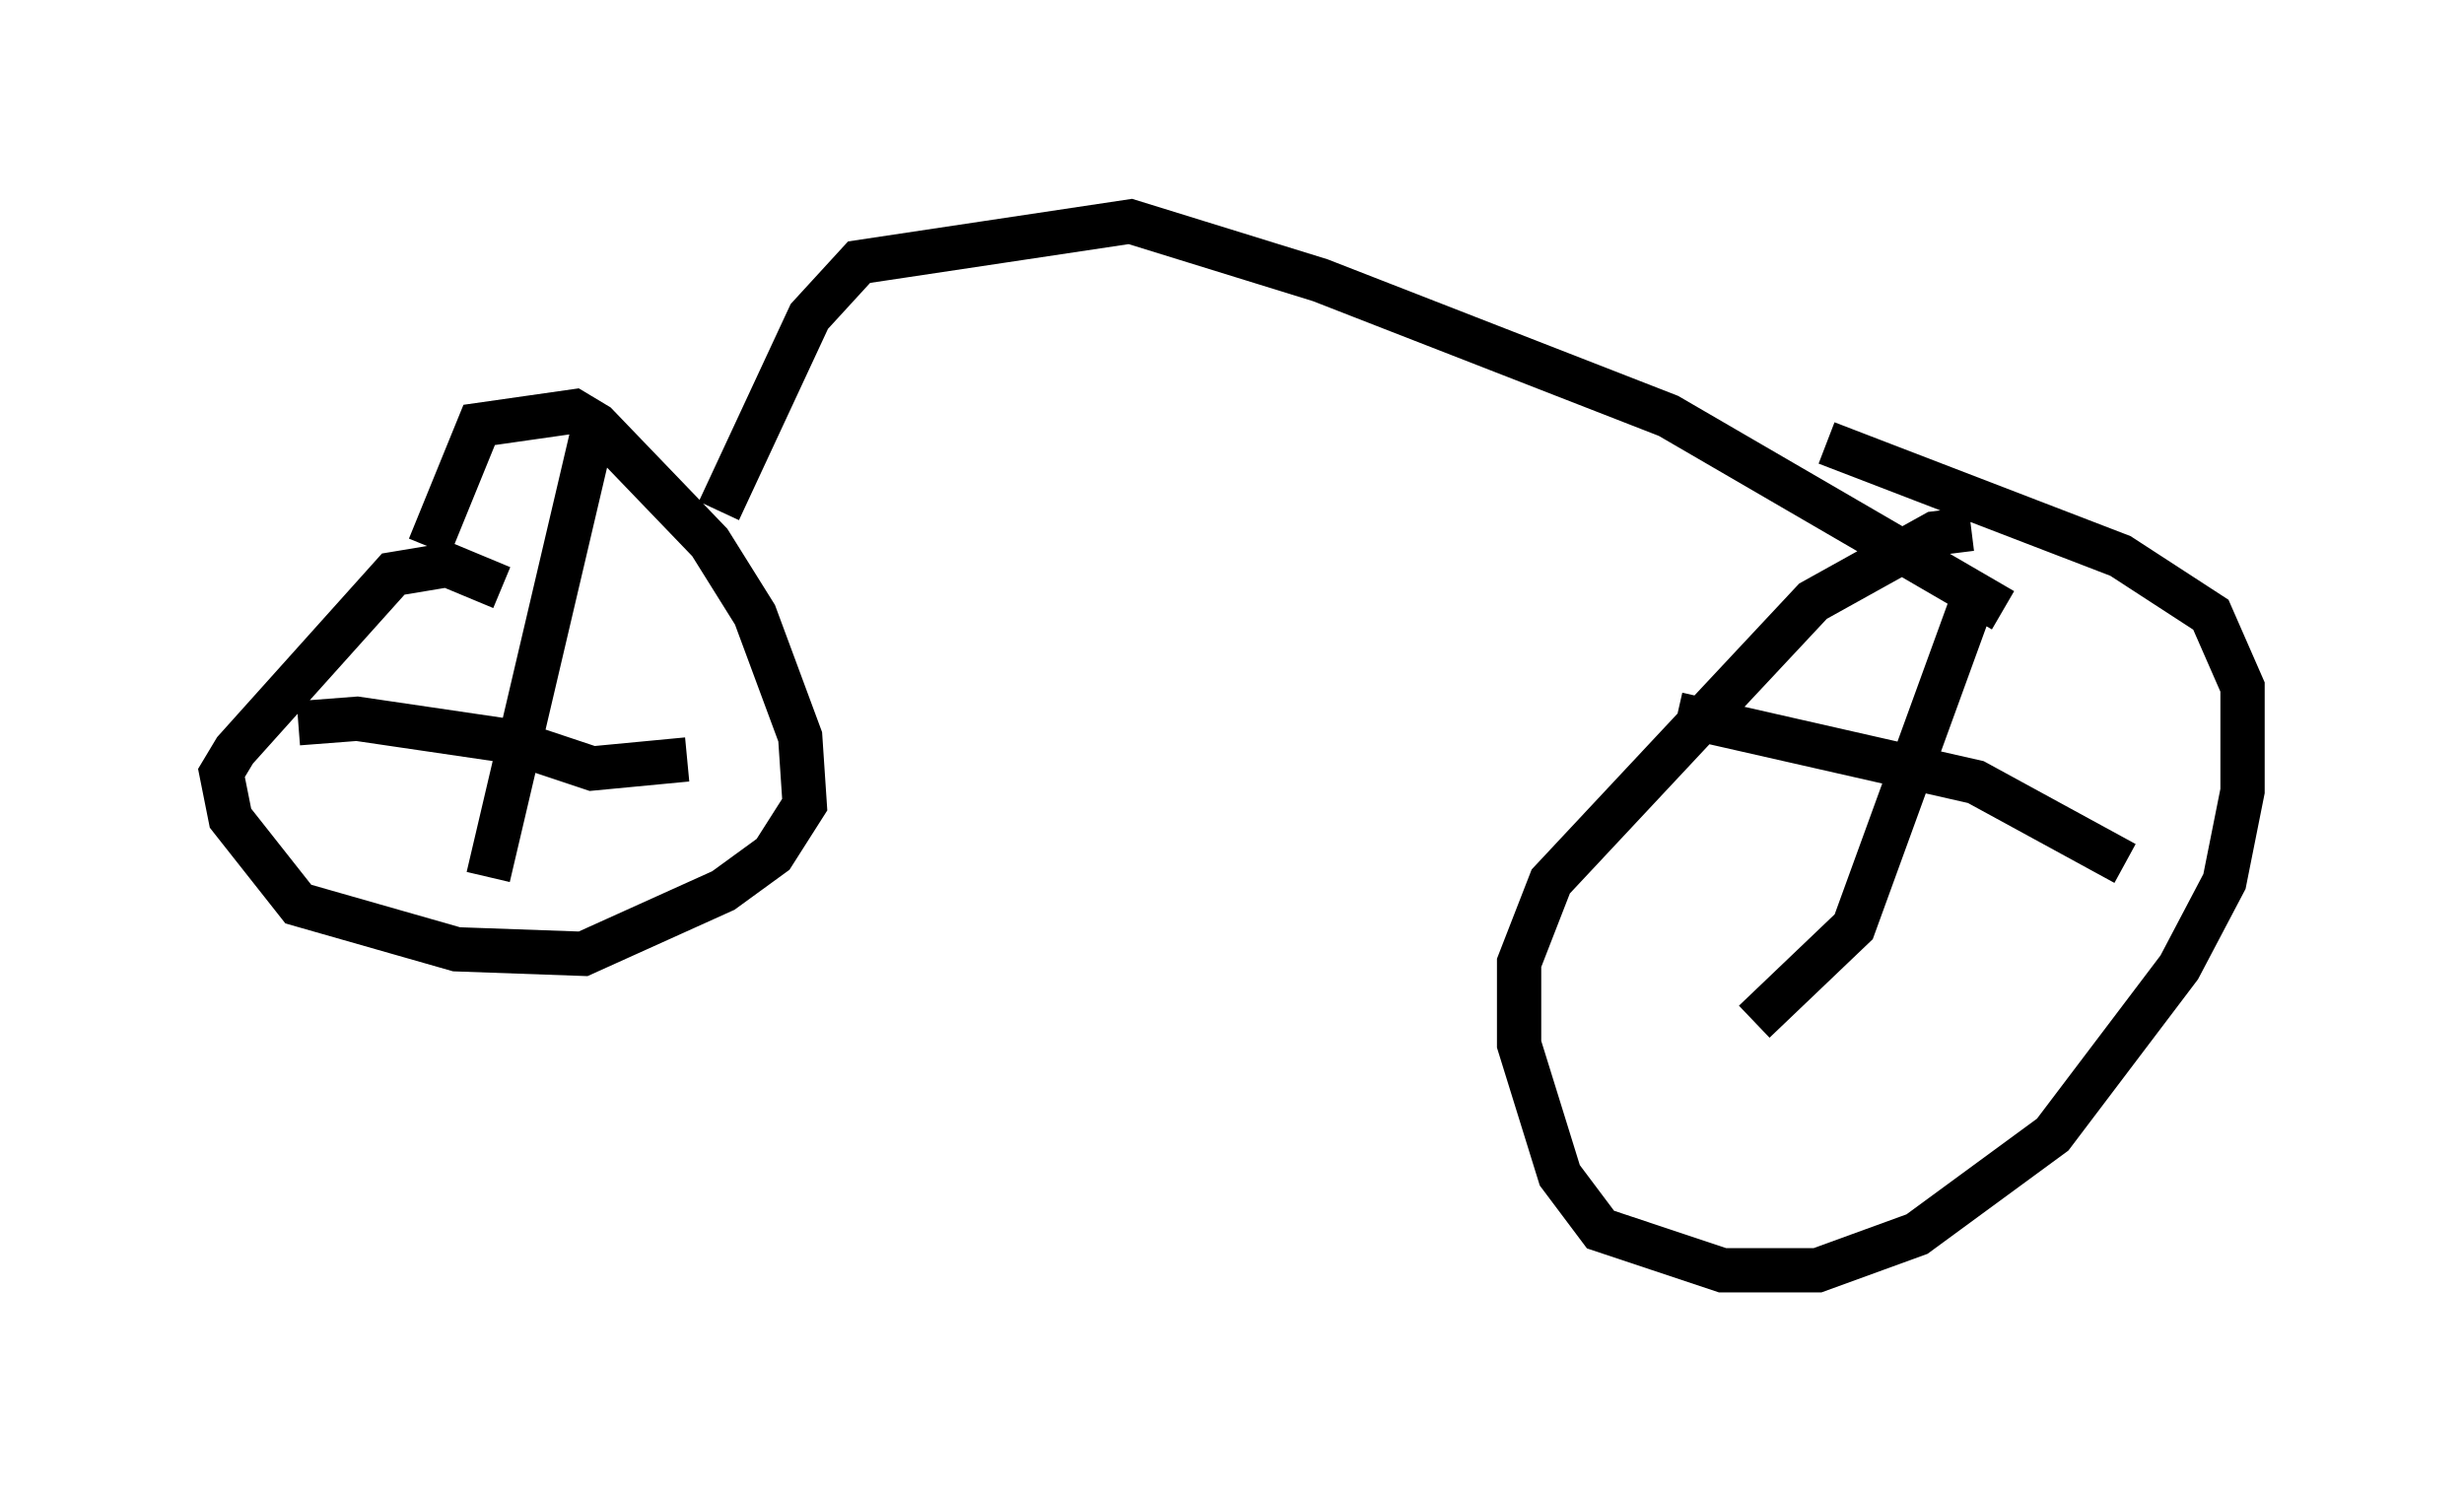 <?xml version="1.0" encoding="utf-8" ?>
<svg baseProfile="full" height="33.684" version="1.1" width="55.632" xmlns="http://www.w3.org/2000/svg" xmlns:ev="http://www.w3.org/2001/xml-events" xmlns:xlink="http://www.w3.org/1999/xlink"><defs /><rect fill="white" height="33.684" width="55.632" x="0" y="0" /><path d="M44.915, 12.452 m-0.408, -0.51 l-0.817, 0.102 -2.756, 1.531 l-5.921, 6.329 -0.715, 1.838 l0.0, 1.838 0.919, 2.96 l0.919, 1.225 2.756, 0.919 l2.144, 0.0 2.246, -0.817 l3.063, -2.246 2.858, -3.777 l1.021, -1.94 0.408, -2.042 l0.0, -2.348 -0.715, -1.633 l-2.042, -1.327 -6.635, -2.552 m-29.911, 3.267 l-1.225, -0.51 -1.225, 0.204 l-3.573, 3.981 -0.306, 0.51 l0.204, 1.021 1.531, 1.94 l3.573, 1.021 2.858, 0.102 l3.165, -1.429 1.123, -0.817 l0.715, -1.123 -0.102, -1.531 l-1.021, -2.756 -1.021, -1.633 l-2.552, -2.654 -0.51, -0.306 l-2.144, 0.306 -1.123, 2.756 m3.675, -2.552 l-2.348, 10.004 m-4.288, -3.471 l1.327, -0.102 3.471, 0.51 l1.838, 0.613 2.144, -0.204 m29.196, -4.083 l-2.858, 7.861 -2.246, 2.144 m-1.735, -6.942 l6.738, 1.531 3.369, 1.838 m-31.748, -7.963 l2.042, -4.39 1.123, -1.225 l6.125, -0.919 4.288, 1.327 l7.861, 3.063 7.554, 4.39 " fill="none" stroke="black" stroke-width="1" /></svg>